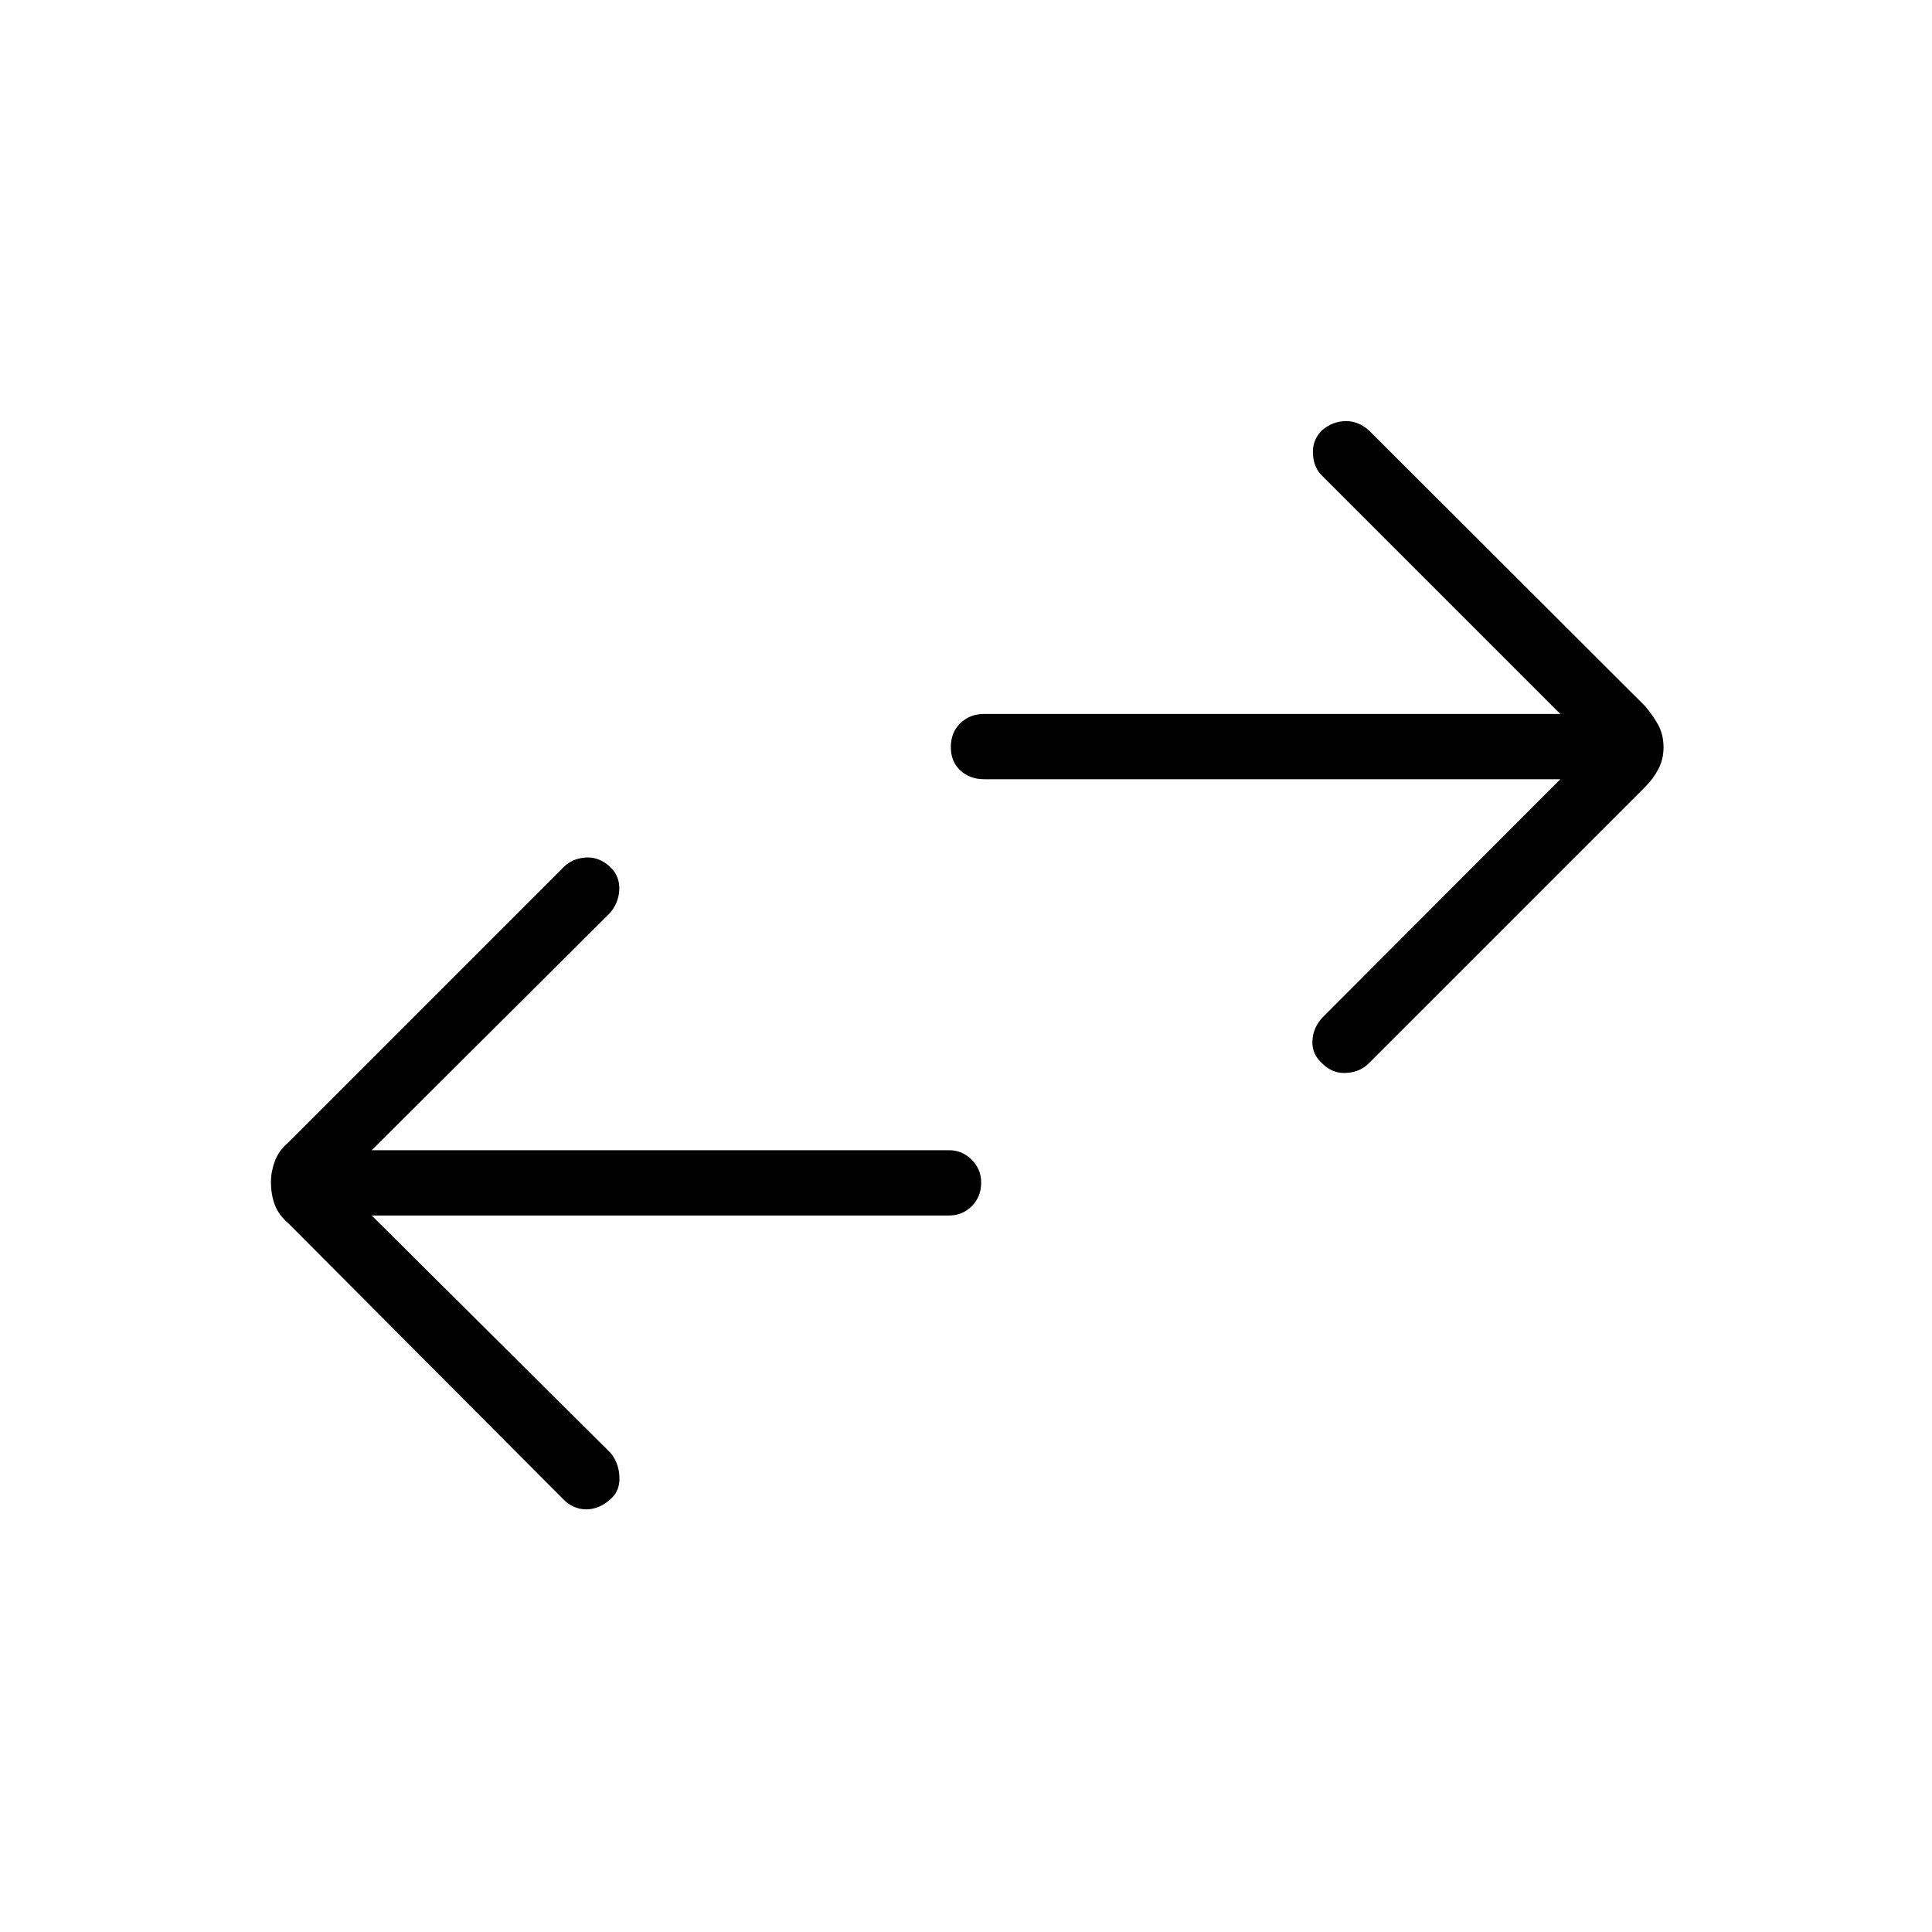 <svg xmlns="http://www.w3.org/2000/svg" height="40" viewBox="0 -960 960 960" width="40"><path d="m184.69-356.03 118.63 117.91q4.08 4.8 4.46 11.76.39 6.96-4.2 11.09-5.73 5.26-12.27 5.26-6.53 0-11.54-5.14l-136.5-137q-4.78-4.07-6.71-9.16-1.93-5.1-1.93-11.38 0-5.05 1.93-10.32 1.93-5.26 6.71-9.32l136.79-136.8q4.38-4.37 11-4.77 6.62-.41 12.02 4.57 4.92 4.62 4.64 11.37-.27 6.74-4.9 11.88L184.69-388.46h286.99q6.46 0 11.16 4.73t4.7 11.24q0 7.23-4.7 11.85-4.7 4.61-11.16 4.61H184.69Zm590.62-216.78H489.04q-7.18 0-11.88-4.37-4.7-4.37-4.7-11.6 0-7.23 4.7-11.85 4.7-4.61 11.88-4.61h286.27L657.18-723.37q-4.41-4.08-4.8-11.04-.38-6.95 4.54-11.81 5.4-4.54 11.94-4.54 6.53 0 11.87 5.14l136.72 136.5q4.06 4.79 6.61 9.52 2.54 4.74 2.54 11.02 0 5.77-2.54 10.68-2.55 4.9-6.61 8.96l-137.3 137.3q-4.37 4.37-11.18 4.77-6.82.41-11.83-4.57-5.31-4.62-5.01-11.37.31-6.74 5.27-11.88l117.91-118.12Z"/></svg>